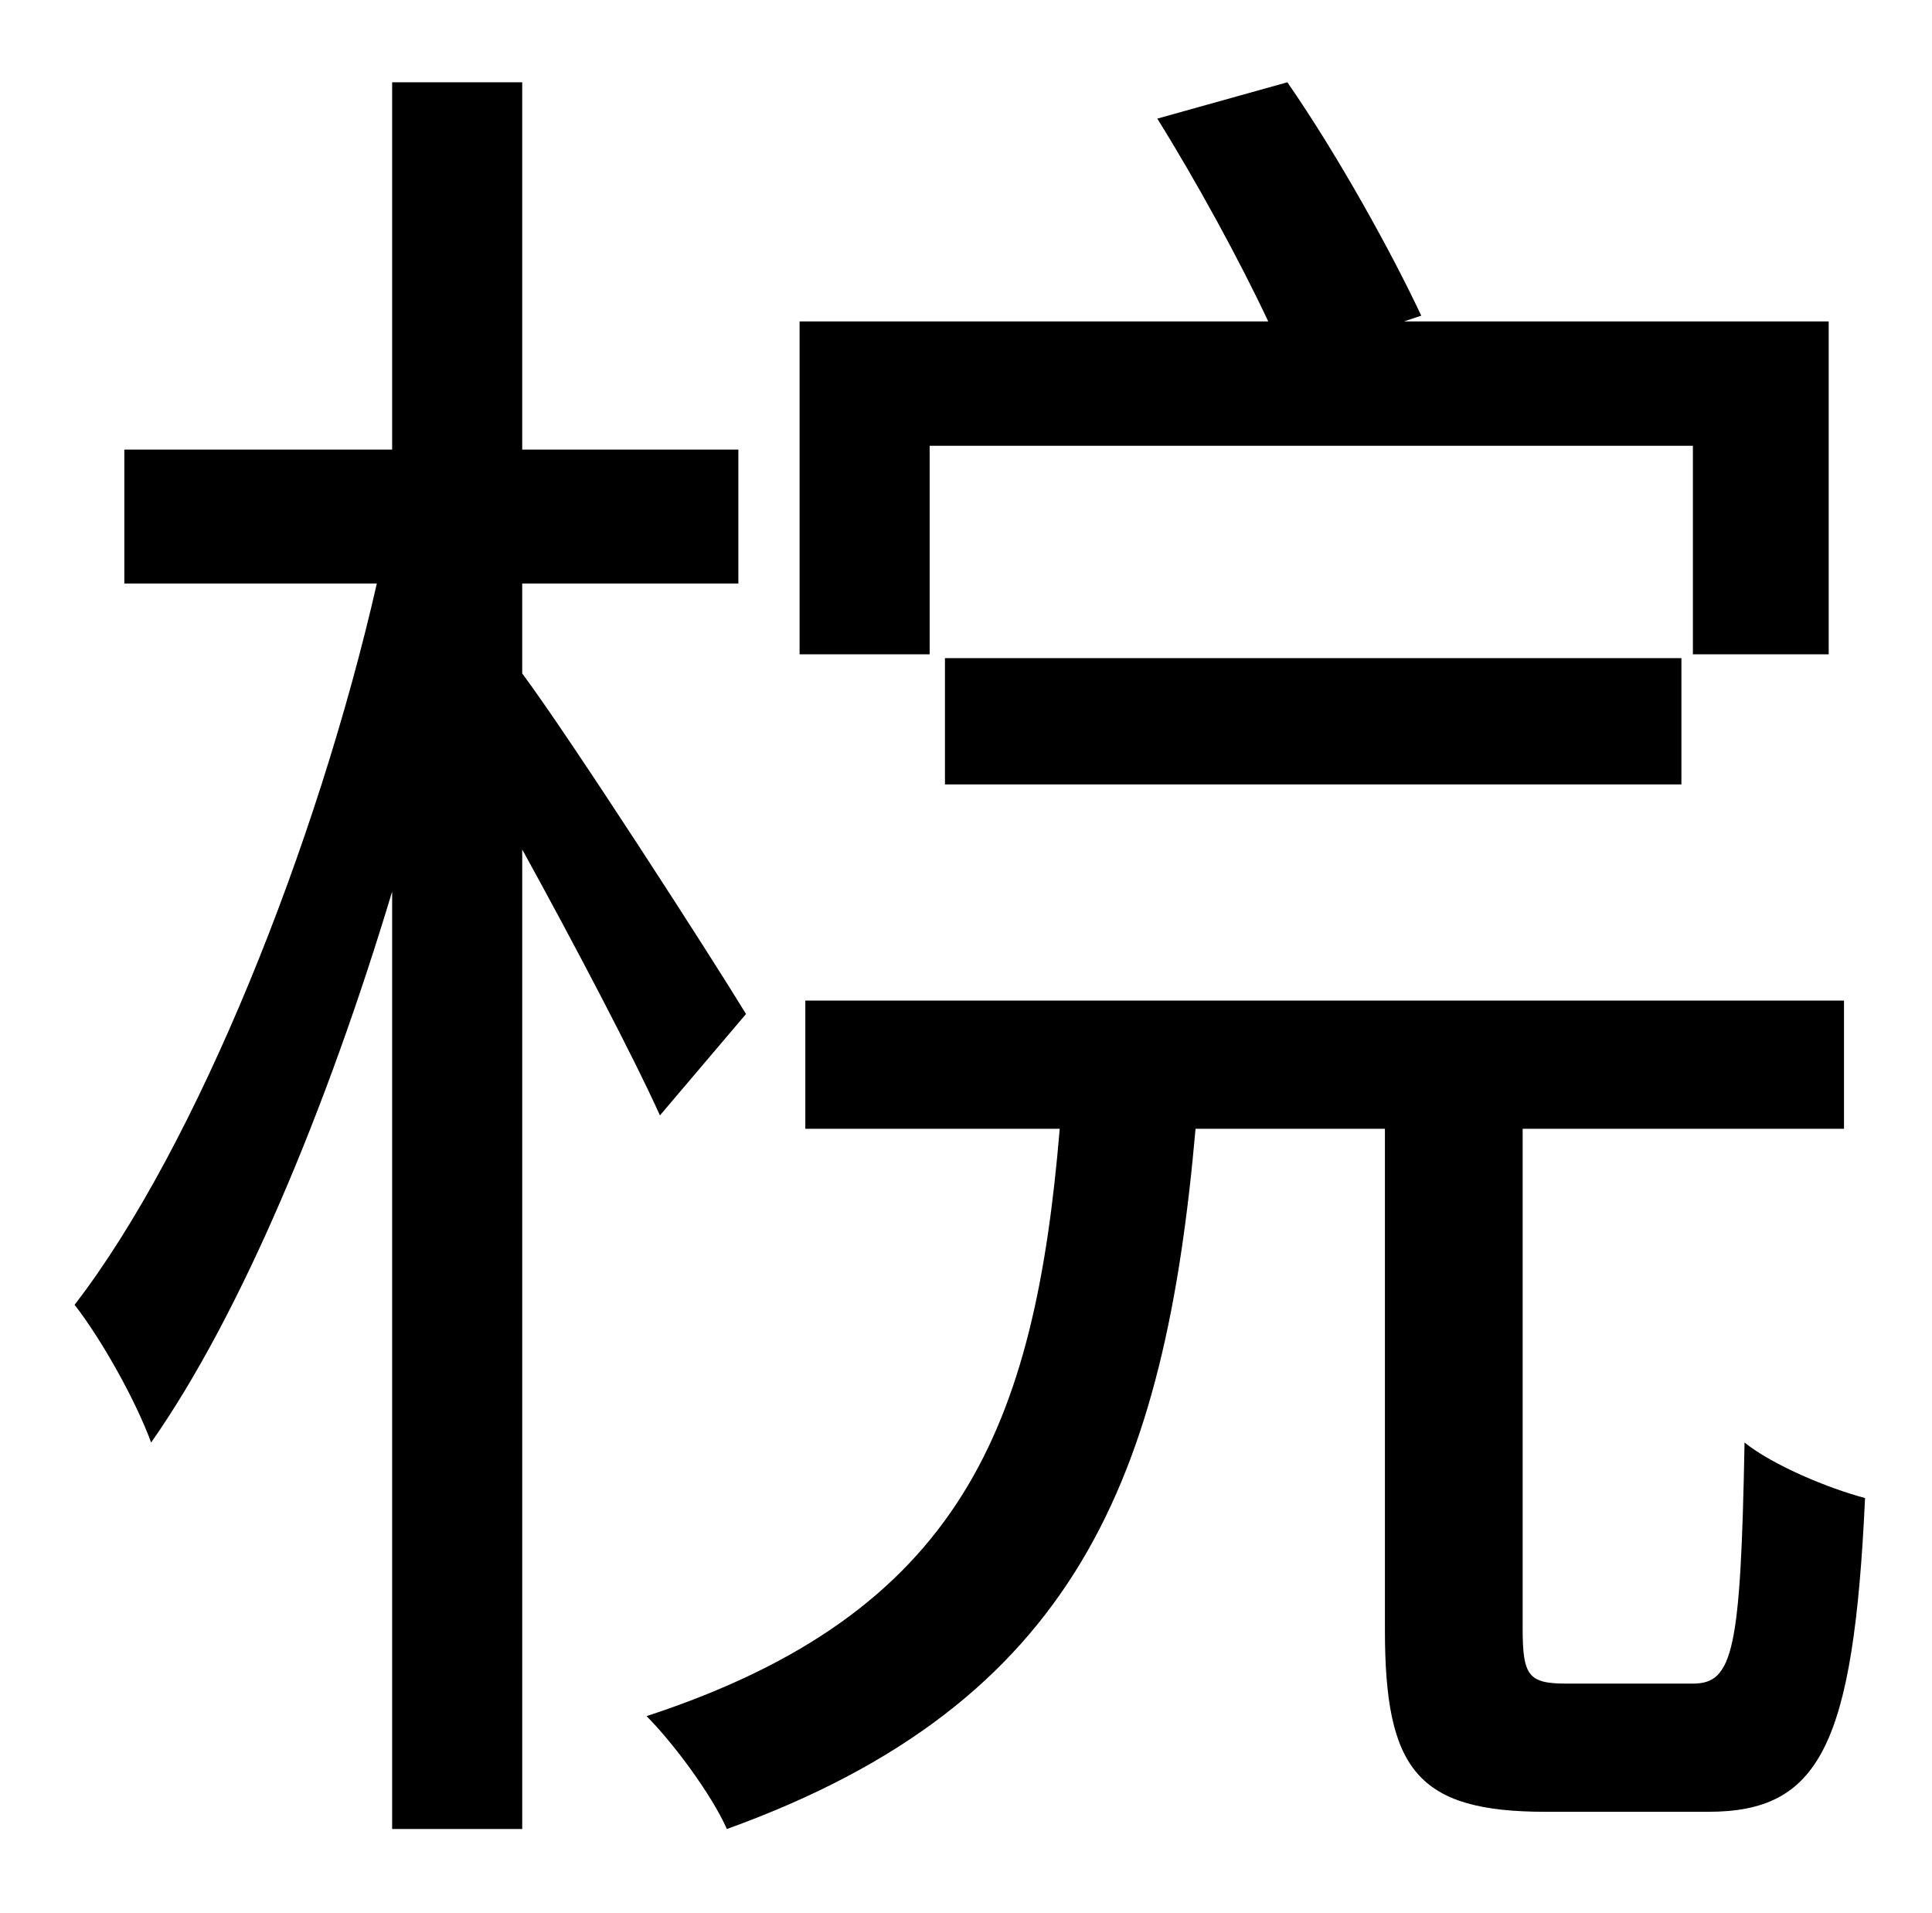 <?xml version="1.0" standalone="no"?>
<!DOCTYPE svg PUBLIC "-//W3C//DTD SVG 1.1//EN" "http://www.w3.org/Graphics/SVG/1.1/DTD/svg11.dtd" >
<svg xmlns="http://www.w3.org/2000/svg" xmlns:xlink="http://www.w3.org/1999/xlink" version="1.1" viewBox="-10 0 1010 1000">
   <path fill="currentColor"
d="M476 233v109h-68v-174h245c-15 -32 -38 -74 -58 -106l68 -19c27 39 55 90 70 122l-9 3h222v174h-71v-109h-399zM869 410h-385v-66h385v66zM380 530l-45 53c-14 -31 -45 -90 -72 -139v512h-68v-490c-34 113 -79 221 -126 288c-8 -22 -26 -54 -40 -72
c64 -83 127 -241 158 -377h-132v-70h140v-192h68v192h113v70h-113v47c26 35 100 150 117 178zM809 880h66c21 0 25 -17 27 -126c15 12 44 24 63 29c-6 130 -24 164 -82 164h-85c-67 0 -84 -22 -84 -95v-262h-99c-16 182 -62 300 -245 366c-8 -18 -28 -45 -42 -59
c165 -54 203 -152 216 -307h-133v-67h543v67h-168v261c0 25 3 29 23 29z" />
</svg>
